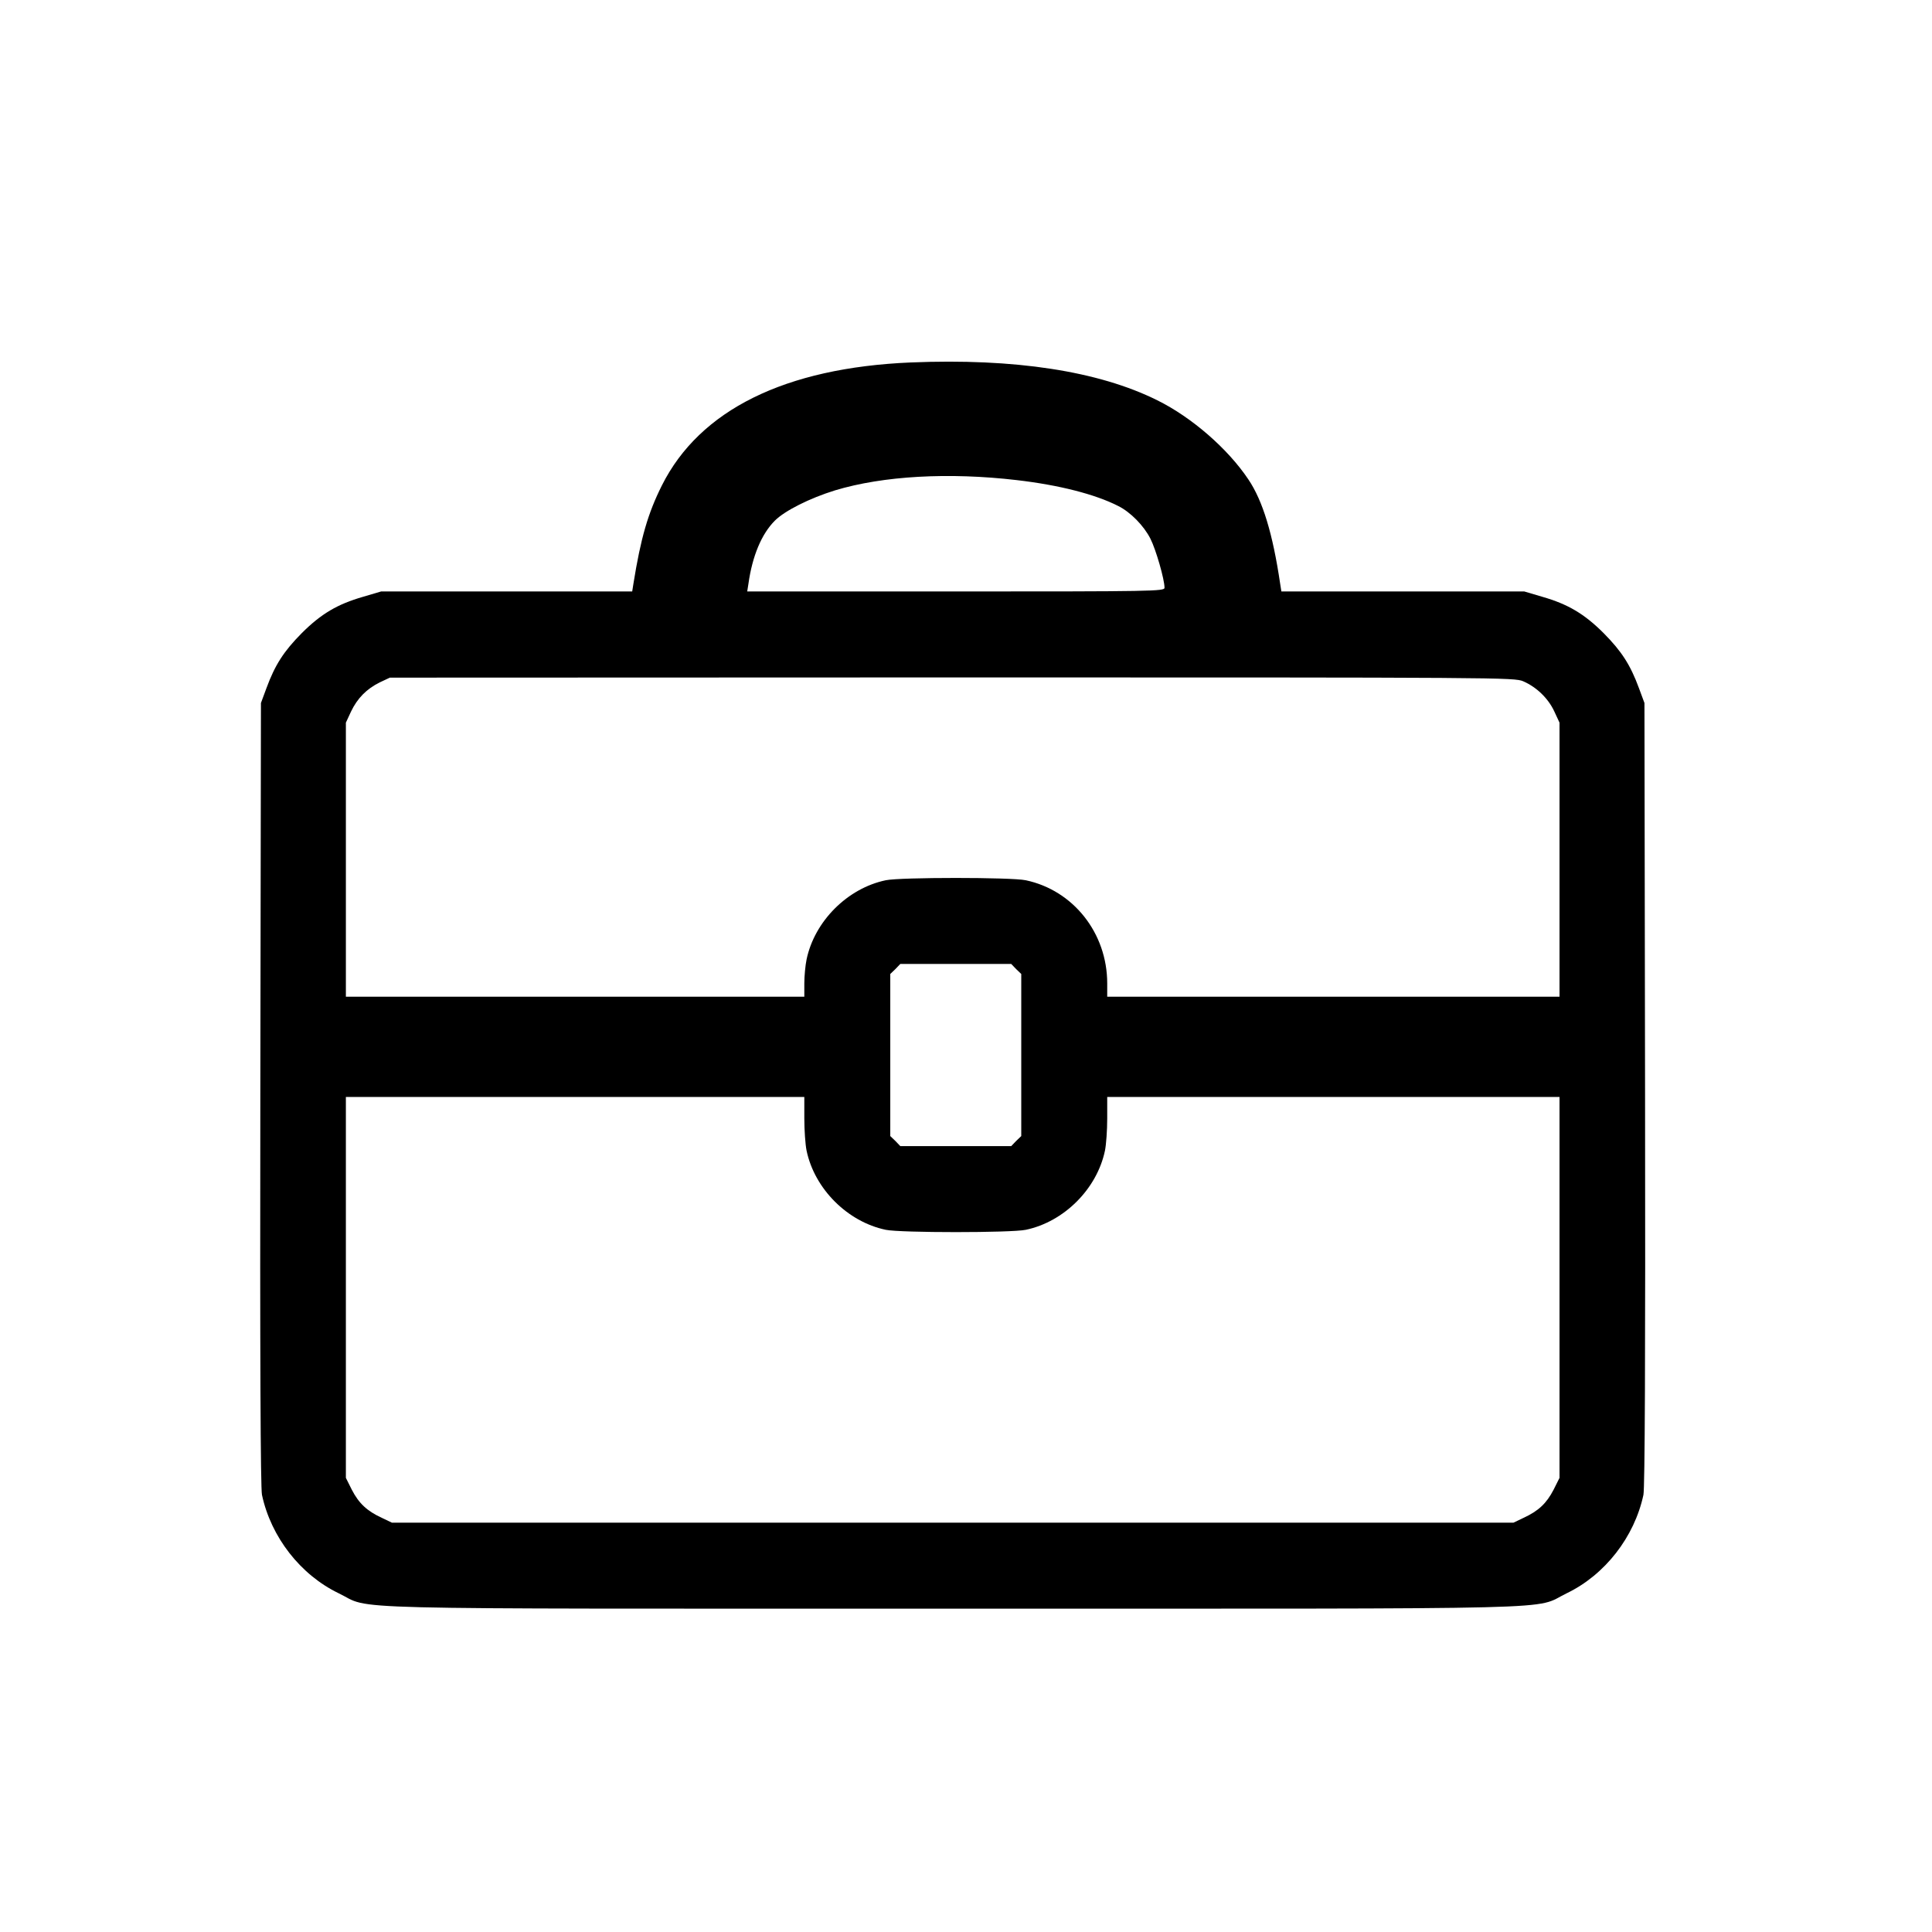 <?xml version="1.0" standalone="no"?>
<!DOCTYPE svg PUBLIC "-//W3C//DTD SVG 20010904//EN"
 "http://www.w3.org/TR/2001/REC-SVG-20010904/DTD/svg10.dtd">
<svg version="1.0" xmlns="http://www.w3.org/2000/svg"
 width="944pt" height="944pt" viewBox="0 0 944 944"
 preserveAspectRatio="xMidYMid meet">
<g transform="translate(0,944) scale(0.1,-0.1)"
fill="#000000" stroke="none">
<path d="M4450 7669 c-614 -26 -1031 -232 -1216 -601 -68 -136 -103 -256 -139
-480 l-6 -38 -613 0 -614 0 -88 -26 c-125 -36 -205 -83 -300 -178 -87 -88
-130 -154 -172 -268 l-27 -73 -3 -1910 c-2 -1288 1 -1926 8 -1959 44 -206 188
-391 375 -481 170 -82 -99 -75 3000 -75 3099 0 2830 -7 3000 75 187 90 331
275 375 481 7 33 10 671 8 1959 l-3 1910 -27 73 c-42 114 -85 180 -172 268
-95 95 -175 142 -300 178 l-88 26 -594 0 -593 0 -6 38 c-36 244 -85 405 -155
509 -100 150 -277 304 -445 387 -287 143 -698 206 -1205 185z m519 -575 c206
-24 382 -69 494 -126 61 -30 126 -97 158 -160 27 -53 69 -199 69 -240 0 -17
-55 -18 -1019 -18 l-1020 0 6 38 c19 135 64 243 129 308 49 49 171 110 294
148 235 71 556 89 889 50z m2474 -983 c64 -28 121 -82 151 -146 l26 -56 0
-669 0 -670 -1105 0 -1105 0 0 65 c0 246 -166 455 -398 504 -71 15 -613 15
-684 0 -187 -39 -348 -200 -387 -387 -6 -29 -11 -82 -11 -117 l0 -65 -1120 0
-1120 0 0 670 0 669 25 54 c31 65 76 111 141 143 l49 23 2747 1 c2691 0 2747
0 2791 -19z m-2478 -1406 l25 -24 0 -396 0 -396 -25 -24 -24 -25 -271 0 -271
0 -24 25 -25 24 0 396 0 396 25 24 24 25 271 0 271 0 24 -25z m-1035 -730 c0
-57 5 -128 11 -157 39 -187 200 -348 387 -387 71 -15 613 -15 684 0 187 39
348 200 387 387 6 29 11 100 11 157 l0 105 1105 0 1105 0 0 -930 0 -931 -29
-58 c-34 -66 -74 -104 -146 -137 l-50 -24 -2740 0 -2740 0 -50 24 c-72 33
-112 71 -146 137 l-29 58 0 931 0 930 1120 0 1120 0 0 -105z"/>
</g>
</svg>
